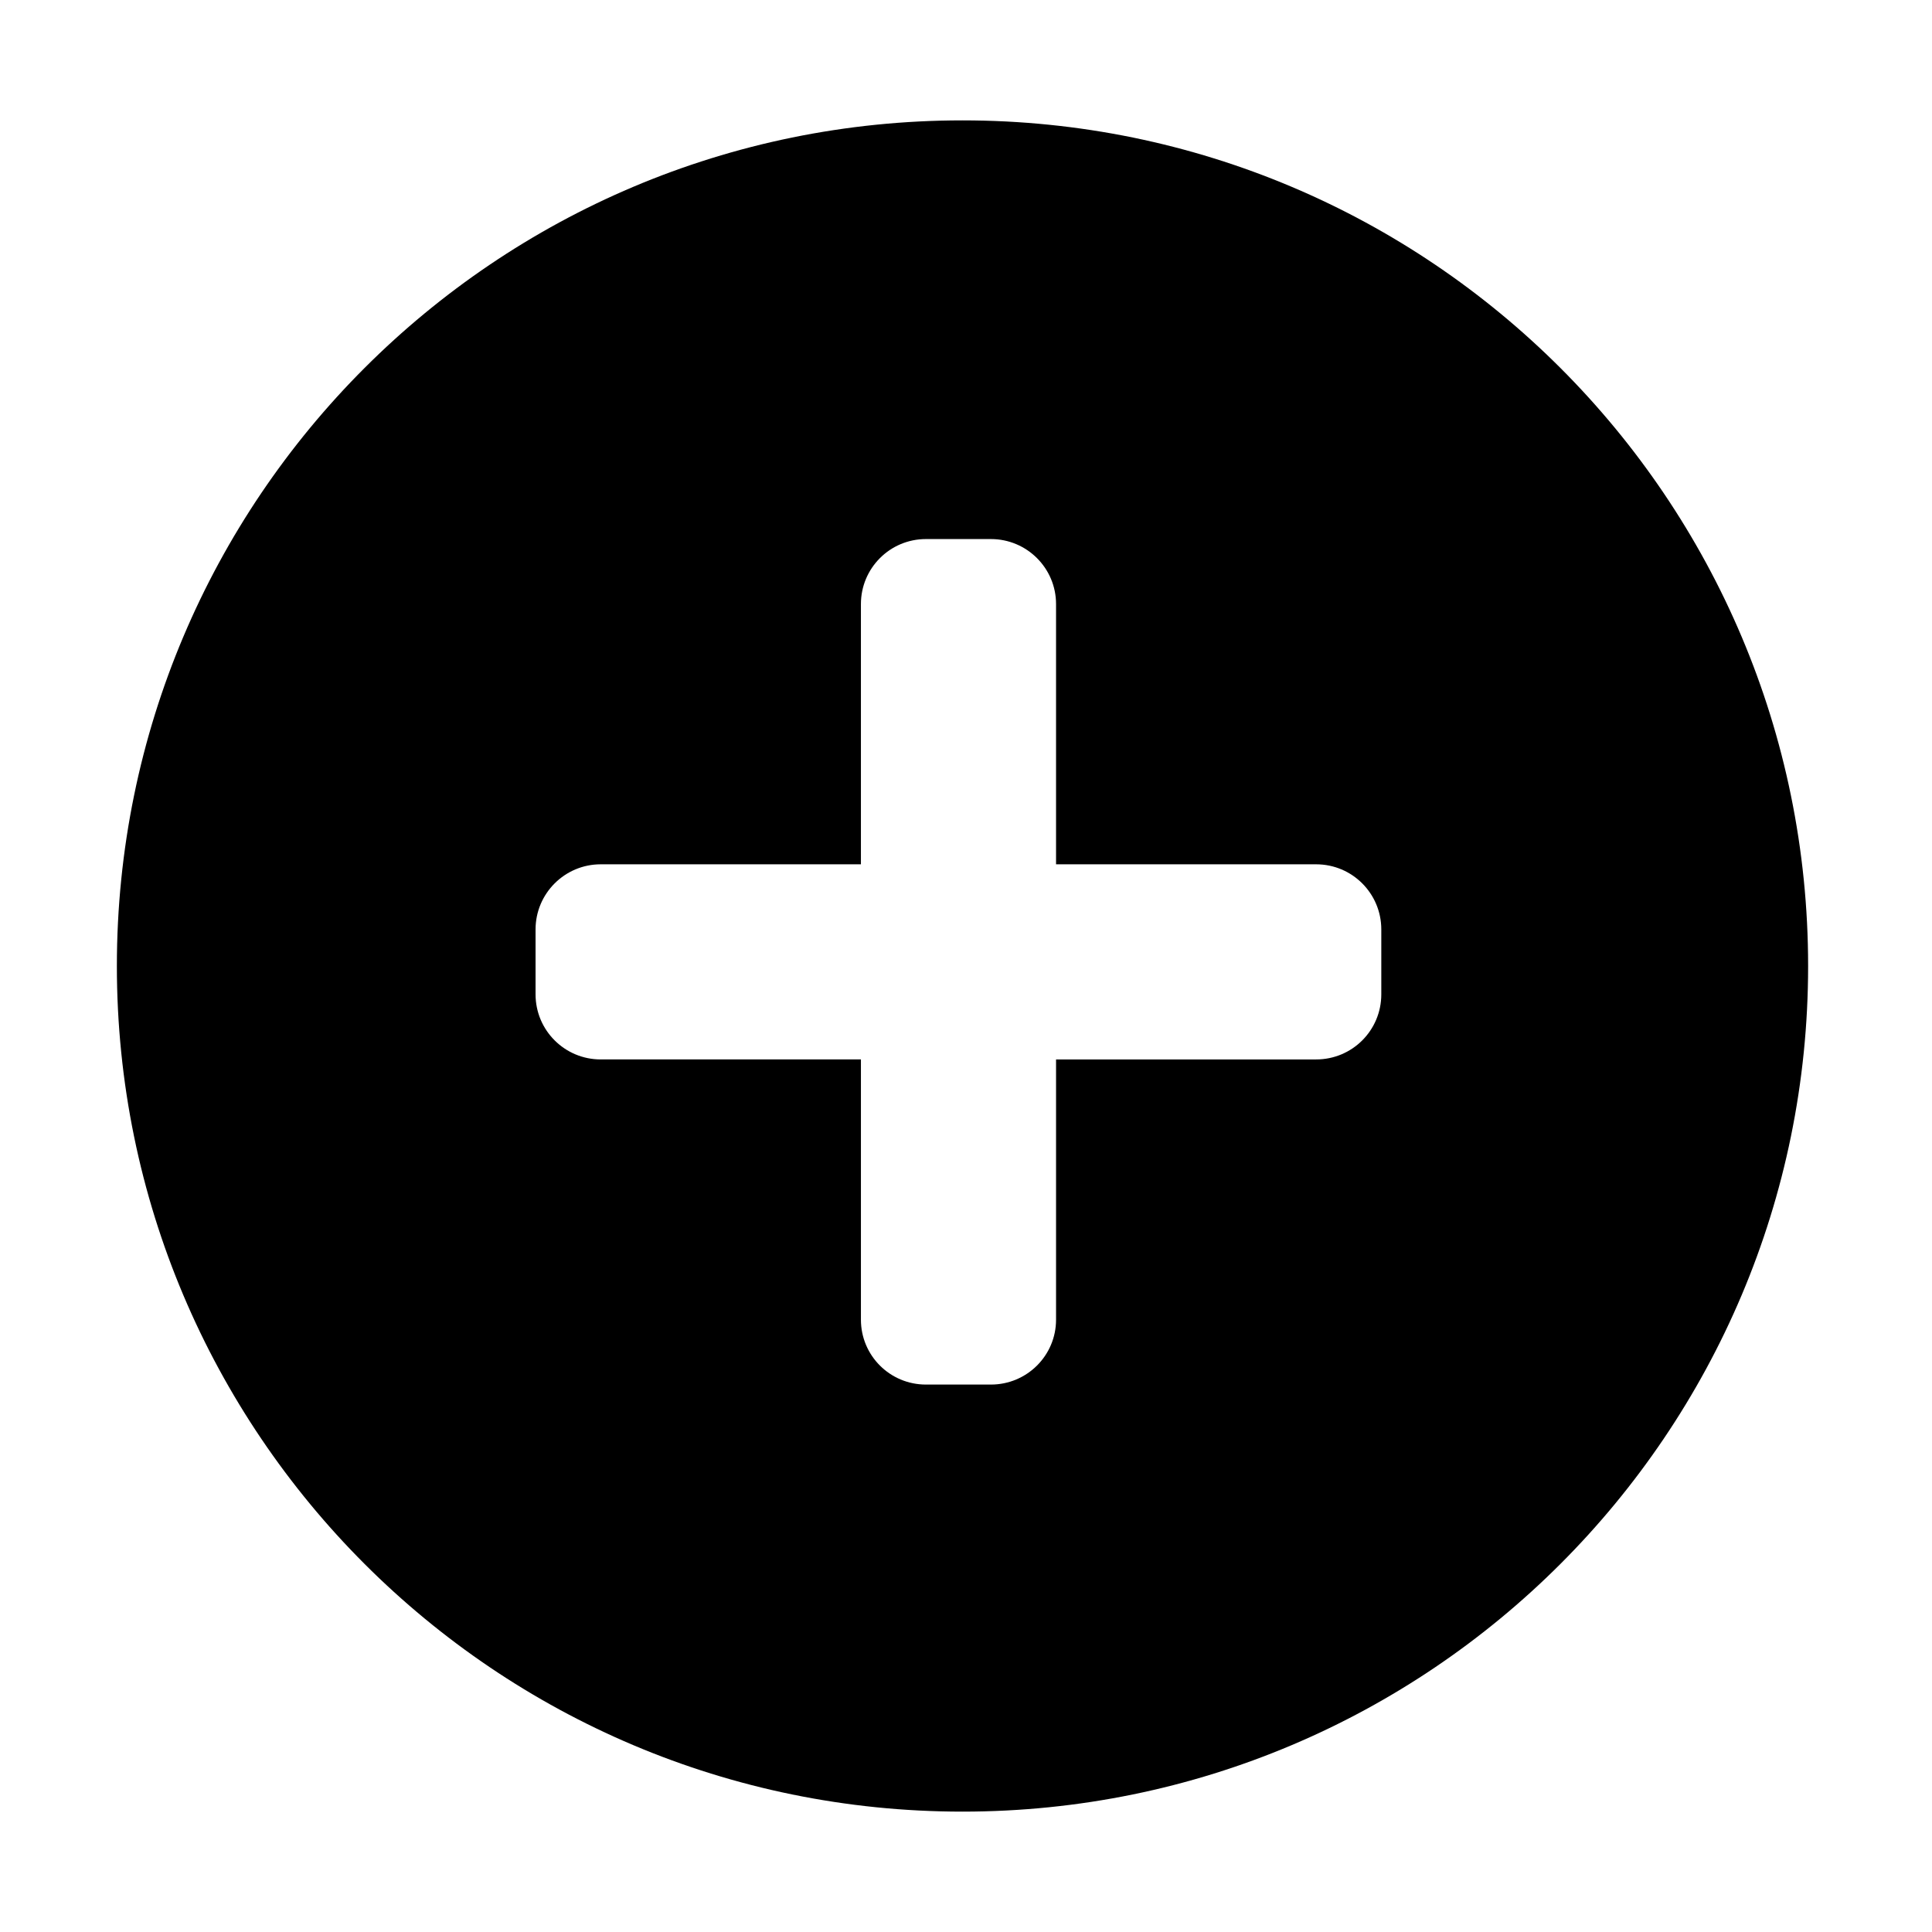 <?xml version="1.0" standalone="no"?><!DOCTYPE svg PUBLIC "-//W3C//DTD SVG 1.1//EN" "http://www.w3.org/Graphics/SVG/1.1/DTD/svg11.dtd"><svg t="1515488407655" class="icon" style="" viewBox="0 0 1024 1024" version="1.1" xmlns="http://www.w3.org/2000/svg" p-id="1872" xmlns:xlink="http://www.w3.org/1999/xlink" width="64" height="64"><defs><style type="text/css"></style></defs><path d="M510.143 960.199c-247.548 0-448.199-200.714-448.199-448.199 0-247.609 200.652-448.199 448.199-448.199 247.547 0 448.199 200.59 448.199 448.199C958.343 759.486 757.691 960.199 510.143 960.199zM732.117 492.617c0-19.07-15.445-34.515-34.515-34.515L559.728 458.101 559.728 320.166c0-19.009-15.445-34.453-34.515-34.453l-34.454 0c-19.07 0-34.453 15.444-34.453 34.453l0 137.936L318.372 458.101c-19.009 0-34.516 15.445-34.516 34.515l0 34.39c0 19.133 15.507 34.514 34.516 34.514l137.936 0 0 137.937c0 19.009 15.382 34.39 34.453 34.39l34.454 0c19.07 0 34.515-15.381 34.515-34.39L559.729 561.522 697.602 561.522c19.071 0 34.515-15.381 34.515-34.514L732.117 492.617z" p-id="1873"></path></svg>